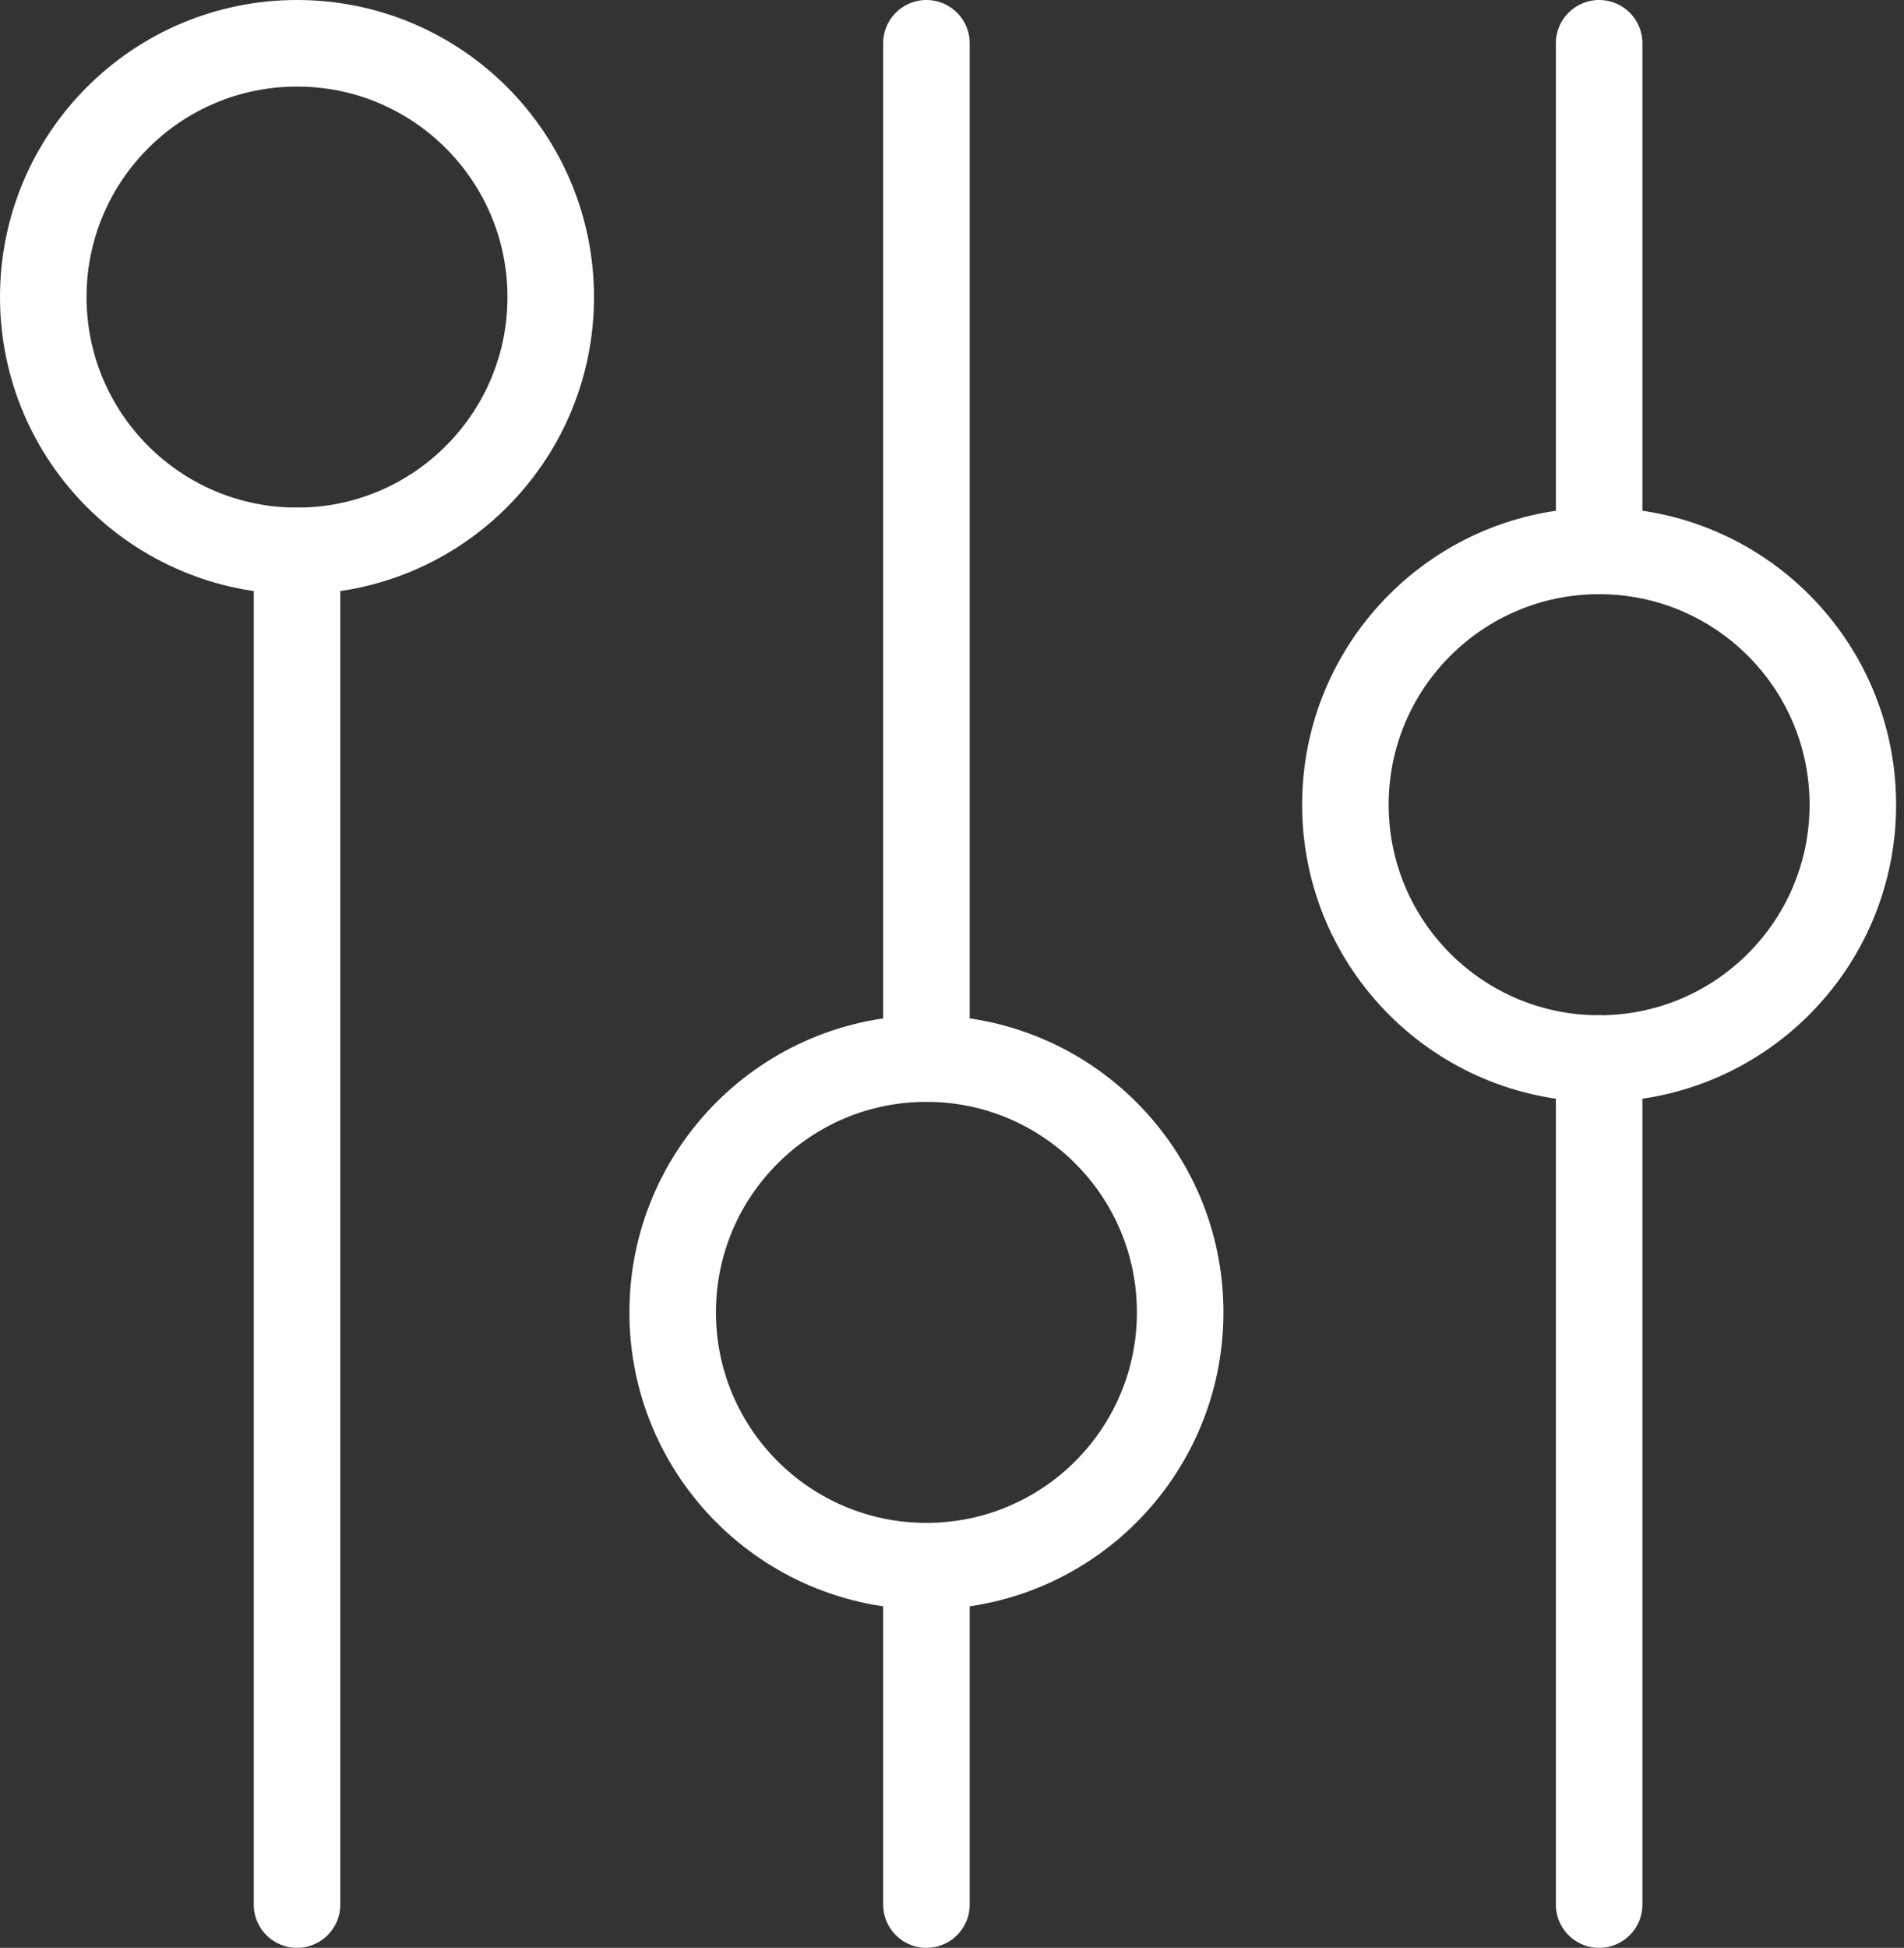 <svg width="44" height="45" viewBox="0 0 44 45" fill="none" xmlns="http://www.w3.org/2000/svg">
<rect x="0" y="0" width="44" height="45" fill="#333333" stroke="none"/>
<path d="M6.864 12.727C10.102 12.727 12.727 10.102 12.727 6.864C12.727 3.625 10.102 1 6.864 1C3.625 1 1 3.625 1 6.864C1 10.102 3.625 12.727 6.864 12.727Z" stroke="white" stroke-width="2" stroke-miterlimit="10" stroke-linecap="round" stroke-linejoin="round"/>
<path d="M6.864 12.727V44" stroke="white" stroke-width="2" stroke-miterlimit="10" stroke-linecap="round" stroke-linejoin="round"/>
<path d="M21.409 36.182C24.648 36.182 27.273 33.557 27.273 30.318C27.273 27.08 24.648 24.455 21.409 24.455C18.171 24.455 15.545 27.08 15.545 30.318C15.545 33.557 18.171 36.182 21.409 36.182Z" stroke="white" stroke-width="2" stroke-miterlimit="10" stroke-linecap="round" stroke-linejoin="round"/>
<path d="M21.409 1V24.454" stroke="white" stroke-width="2" stroke-miterlimit="10" stroke-linecap="round" stroke-linejoin="round"/>
<path d="M21.409 36.182V44" stroke="white" stroke-width="2" stroke-miterlimit="10" stroke-linecap="round" stroke-linejoin="round"/>
<path d="M36.955 24.455C40.193 24.455 42.818 21.829 42.818 18.591C42.818 15.352 40.193 12.727 36.955 12.727C33.716 12.727 31.091 15.352 31.091 18.591C31.091 21.829 33.716 24.455 36.955 24.455Z" stroke="white" stroke-width="2" stroke-miterlimit="10" stroke-linecap="round" stroke-linejoin="round"/>
<path d="M36.955 24.455V44" stroke="white" stroke-width="2" stroke-miterlimit="10" stroke-linecap="round" stroke-linejoin="round"/>
<path d="M36.955 1V12.727" stroke="white" stroke-width="2" stroke-miterlimit="10" stroke-linecap="round" stroke-linejoin="round"/>
</svg>

